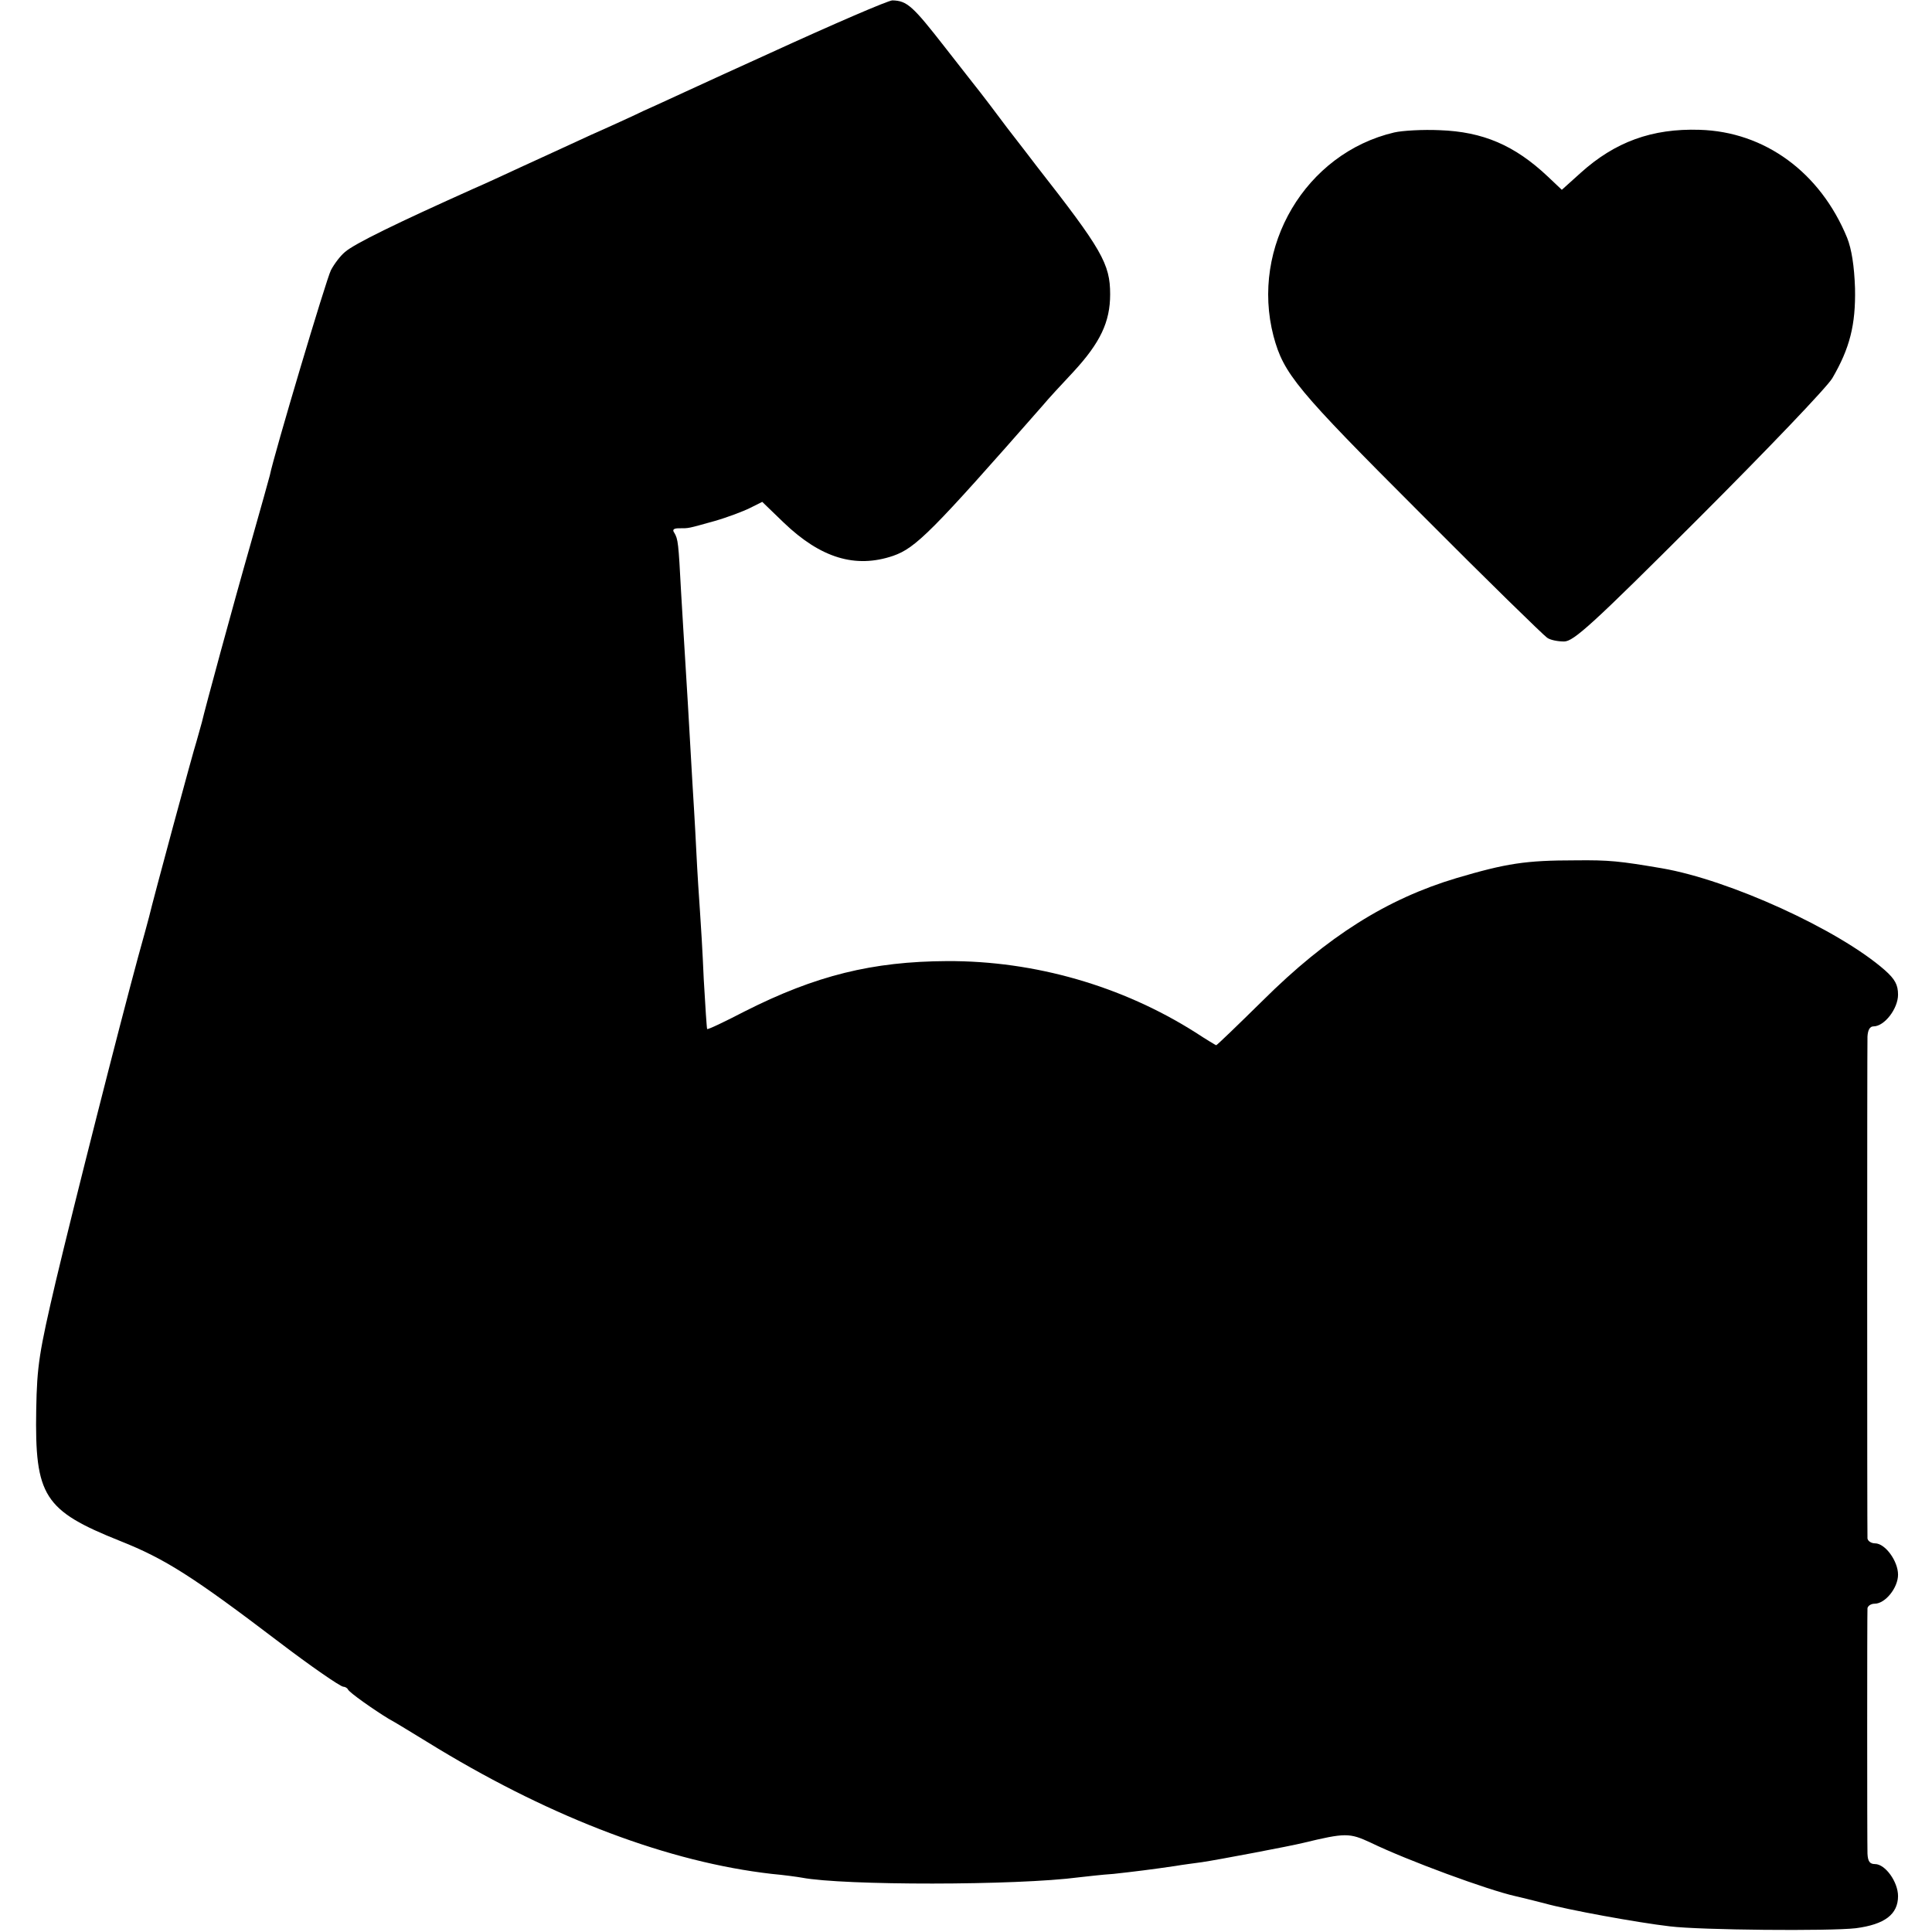 <?xml version="1.0" standalone="no"?>
<!DOCTYPE svg PUBLIC "-//W3C//DTD SVG 20010904//EN"
 "http://www.w3.org/TR/2001/REC-SVG-20010904/DTD/svg10.dtd">
<svg version="1.0" xmlns="http://www.w3.org/2000/svg"
 width="512pt" height="512pt" viewBox="0 0 512 512"
 preserveAspectRatio="xMidYMid meet">
<g transform="translate(0,512) scale(0.1,-0.1)"
fill="#000000" stroke="none">
<path d="M2040 4979 c-168 -76 -318 -146 -335 -153 -16 -8 -79 -37 -140 -64
-60 -28 -144 -66 -185 -85 -41 -19 -97 -45 -125 -57 -203 -91 -316 -146 -341
-168 -12 -10 -28 -31 -37 -48 -12 -23 -151 -489 -162 -544 -2 -8 -24 -87 -49
-175 -49 -171 -124 -448 -131 -479 -3 -10 -9 -33 -14 -50 -9 -27 -116 -423
-126 -466 -2 -8 -15 -56 -29 -106 -51 -188 -170 -657 -218 -859 -44 -188 -50
-224 -52 -340 -4 -230 20 -268 223 -349 118 -47 191 -93 421 -268 80 -61 162
-118 170 -118 4 0 10 -3 12 -7 3 -8 70 -55 108 -78 10 -5 69 -41 131 -79 308
-186 613 -301 884 -332 33 -3 69 -8 80 -10 110 -21 569 -21 735 1 19 2 60 7
91 9 55 6 103 12 164 21 17 3 48 7 70 10 41 6 236 43 268 51 112 27 123 27
179 1 99 -48 312 -126 384 -142 10 -2 45 -11 77 -19 60 -17 246 -51 332 -61
80 -10 424 -13 493 -5 77 10 112 37 112 85 0 38 -34 85 -61 85 -14 0 -19 7
-20 28 -1 34 -1 633 0 650 1 6 9 12 19 12 28 0 62 42 62 77 0 36 -34 83 -61
83 -10 0 -19 6 -20 13 -1 16 -1 1294 0 1330 1 17 6 27 16 27 29 0 65 47 65 84
0 26 -8 41 -35 65 -122 107 -411 239 -591 270 -112 19 -139 22 -229 21 -132 0
-183 -8 -315 -47 -184 -55 -342 -154 -514 -325 -66 -65 -121 -118 -123 -118
-1 0 -26 15 -55 34 -194 123 -426 190 -658 189 -198 -1 -348 -38 -536 -133
-54 -28 -98 -49 -100 -47 -1 1 -5 61 -9 132 -3 72 -8 153 -10 180 -2 28 -7
102 -10 165 -3 63 -8 142 -10 175 -8 144 -17 294 -20 340 -2 27 -6 102 -10
165 -7 132 -8 141 -18 158 -6 8 -2 12 12 12 28 0 22 -1 94 19 35 10 77 26 95
35 l32 16 57 -55 c98 -94 190 -122 290 -88 60 21 102 63 396 398 14 17 51 57
82 90 71 77 97 132 97 205 0 81 -22 119 -195 340 -7 9 -41 54 -77 100 -35 47
-68 90 -72 95 -5 6 -47 60 -94 120 -85 109 -100 123 -139 124 -11 0 -157 -63
-325 -140z"/>
<path d="M3695 4769 c-235 -55 -382 -303 -320 -540 27 -100 60 -140 389 -469
176 -177 328 -325 336 -330 8 -6 28 -10 45 -10 25 0 74 44 358 328 180 180
339 346 353 370 46 79 62 141 60 238 -2 59 -9 104 -21 134 -71 173 -218 281
-391 286 -126 4 -224 -32 -315 -114 l-50 -45 -37 35 c-88 83 -172 119 -287
123 -44 2 -98 -1 -120 -6z"/>
</g>
</svg>

